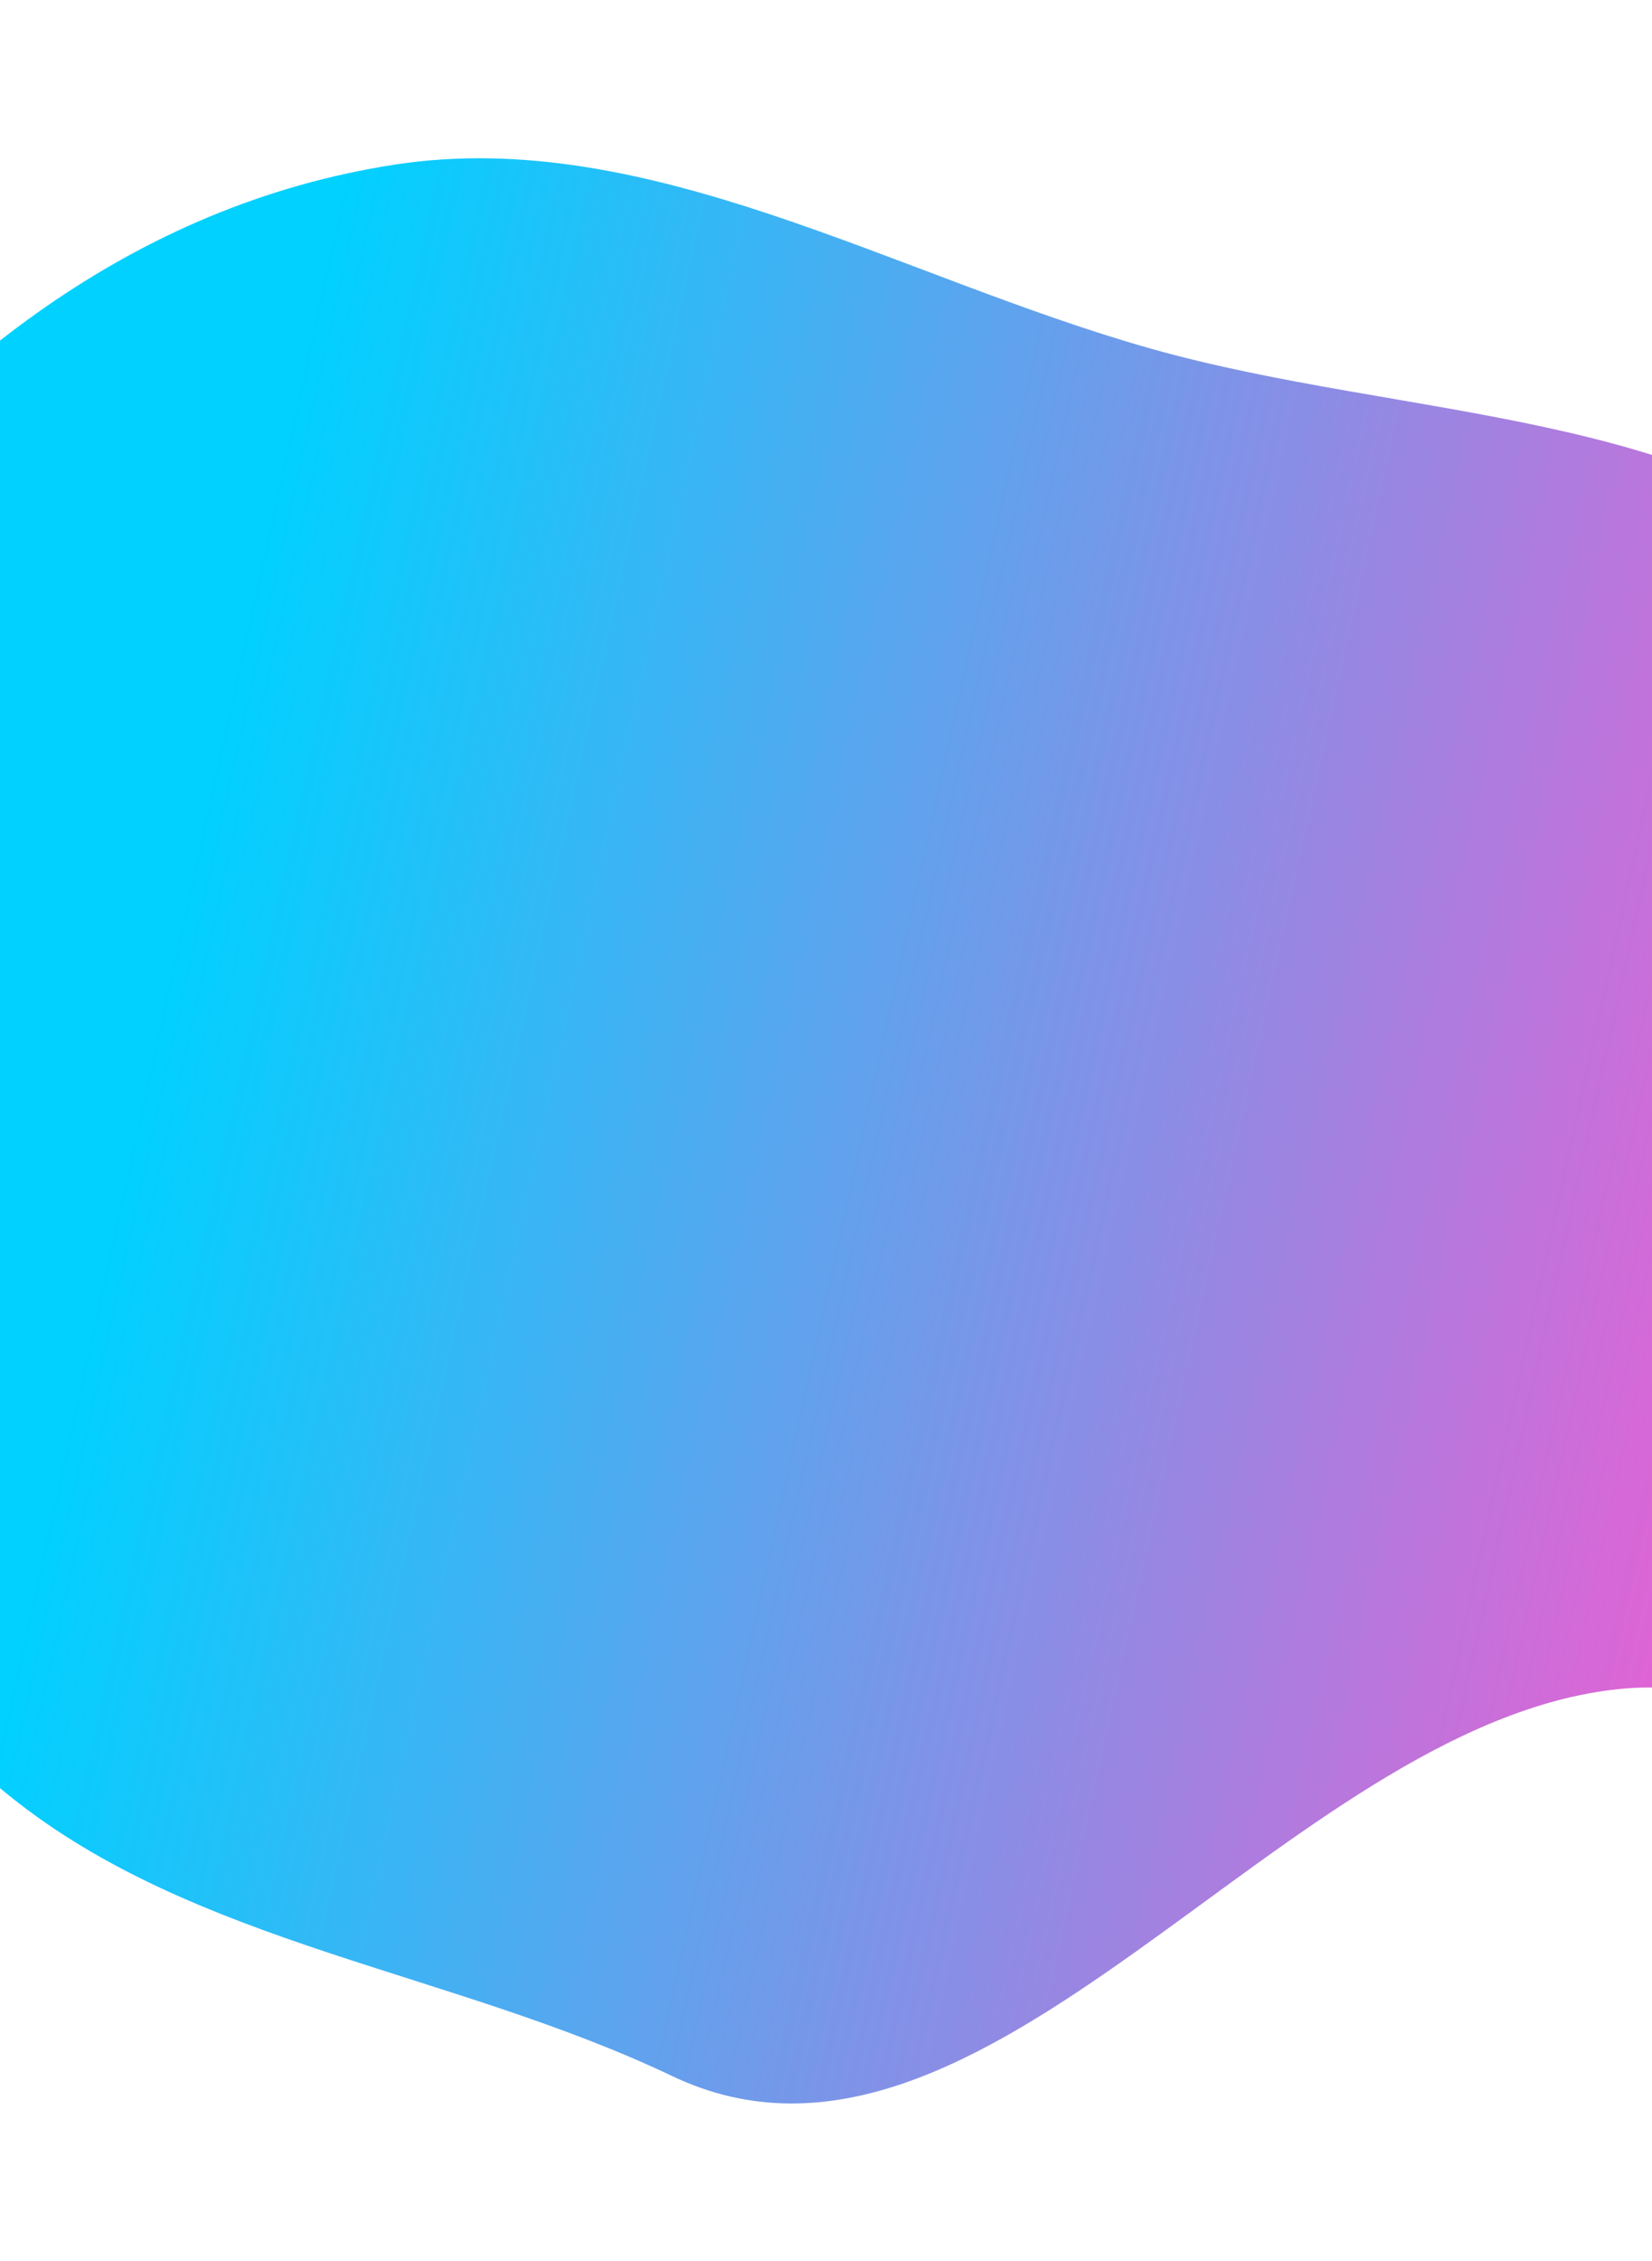 <svg width="1440" height="1970" viewBox="0 0 1440 1970" fill="none" xmlns="http://www.w3.org/2000/svg">
<g filter="url(#filter0_f_617_110)">
<path fill-rule="evenodd" clip-rule="evenodd" d="M586.08 1808.86C393.313 1717.09 169.719 1694.58 8.5 1564.86C-170.235 1421.05 -325.697 1244.33 -361.331 1046.56C-398.042 842.813 -312.849 648.12 -185.931 485.74C-60.224 324.909 112.993 178.79 344.634 143.345C564.955 109.632 780.326 240.804 1003.23 303.778C1223.01 365.867 1488.08 355.864 1638.88 508.984C1789.91 662.337 1714.54 873.635 1751.02 1063.06C1791.39 1272.63 1929.71 1480.73 1863.77 1676.65C1787.1 1904.48 1694.87 1442.25 1410.98 1471.63C1118.81 1501.86 857.252 1937.94 586.08 1808.86Z" fill="url(#paint0_linear_617_110)"/>
</g>
<defs>
<filter id="filter0_f_617_110" x="-506.918" y="0.894" width="2525.23" height="1968.79" filterUnits="userSpaceOnUse" color-interpolation-filters="sRGB">
<feFlood flood-opacity="0" result="BackgroundImageFix"/>
<feBlend mode="normal" in="SourceGraphic" in2="BackgroundImageFix" result="shape"/>
<feGaussianBlur stdDeviation="68.5" result="effect1_foregroundBlur_617_110"/>
</filter>
<linearGradient id="paint0_linear_617_110" x1="1859.18" y1="528.136" x2="97.835" y2="139.358" gradientUnits="userSpaceOnUse">
<stop stop-color="#FF54CF"/>
<stop offset="0.891" stop-color="#00D1FF"/>
</linearGradient>
</defs>
</svg>
